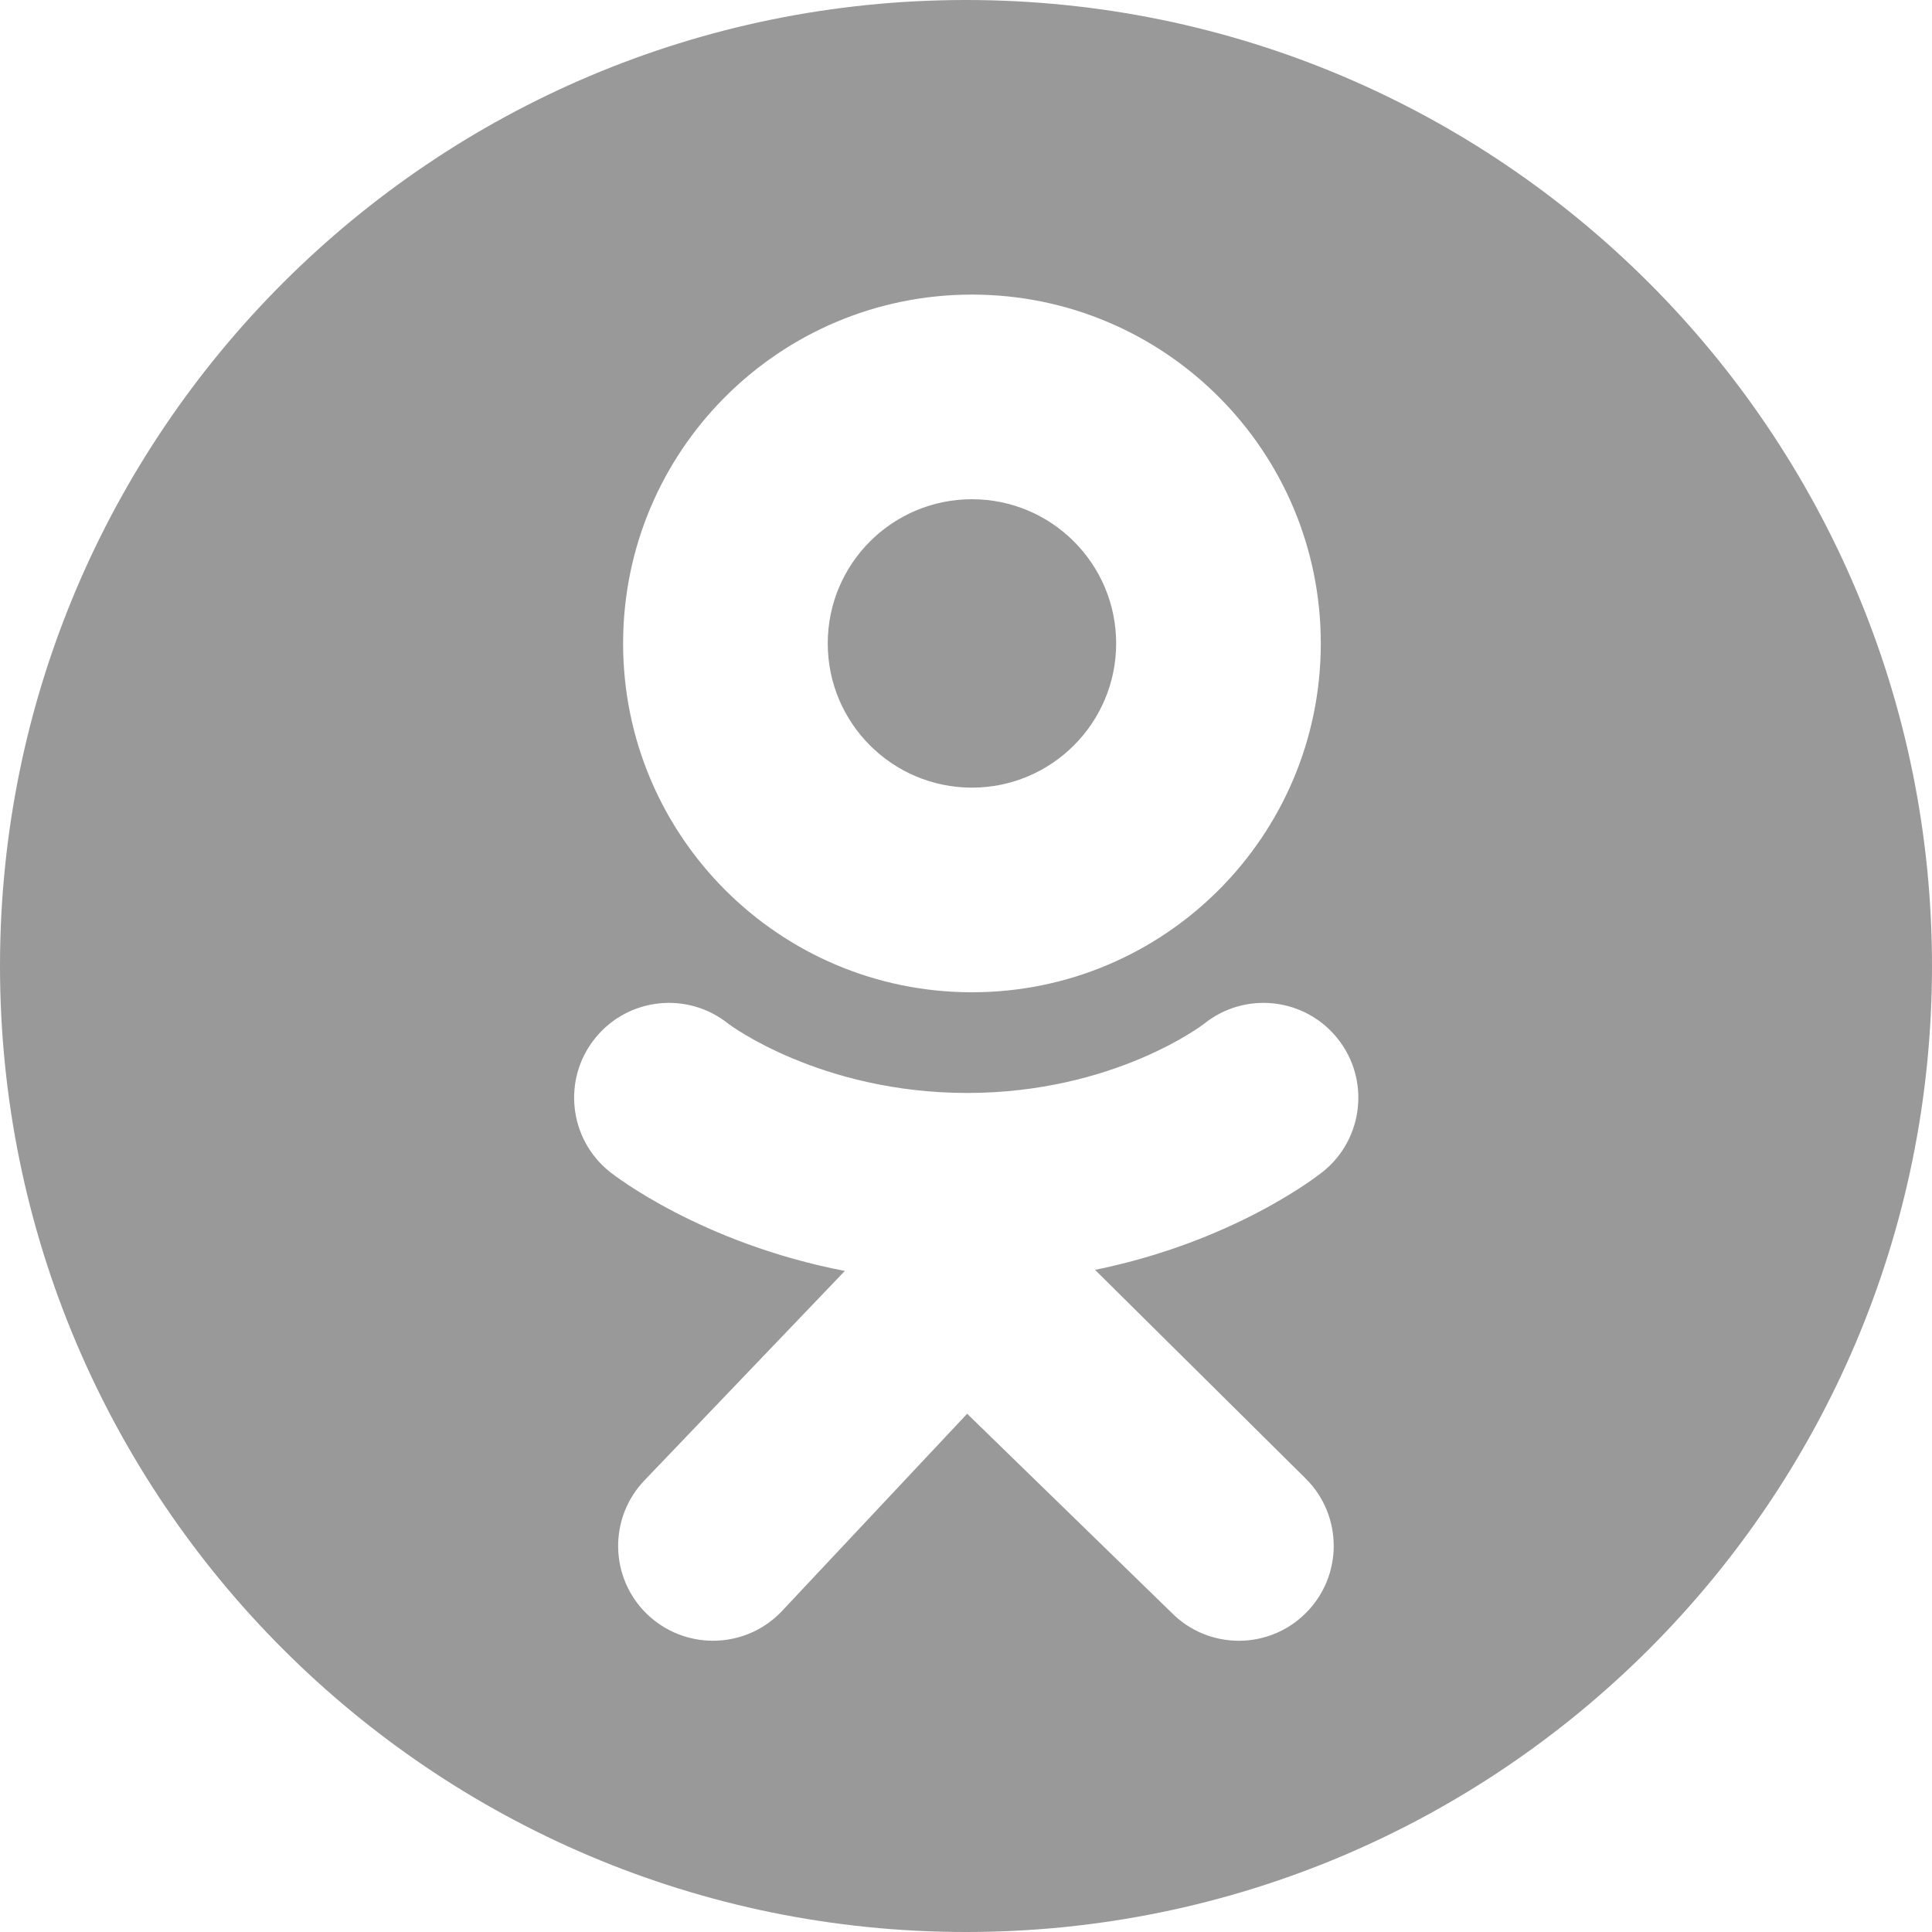 <svg width="25" height="25" viewBox="0 0 25 25" fill="none" xmlns="http://www.w3.org/2000/svg">
<path d="M10.711 8.326C10.711 9.356 11.546 10.192 12.577 10.192C13.607 10.192 14.443 9.356 14.443 8.326C14.443 7.295 13.607 6.46 12.577 6.46C11.546 6.46 10.711 7.295 10.711 8.326Z" fill="#999999"/>
<path fill-rule="evenodd" clip-rule="evenodd" d="M12.5 25C19.404 25 25 19.404 25 12.5C25 5.597 19.404 0 12.5 0C5.596 0 0 5.597 0 12.5C0 19.404 5.596 25 12.5 25ZM8.063 8.326C8.063 5.833 10.084 3.812 12.577 3.812C15.07 3.812 17.091 5.833 17.091 8.326C17.091 10.819 15.07 12.84 12.577 12.84C10.084 12.84 8.063 10.819 8.063 8.326ZM17.118 15.162C17.06 15.208 15.977 16.064 14.17 16.432L16.898 19.135C17.378 19.614 17.378 20.392 16.899 20.871C16.421 21.351 15.643 21.352 15.164 20.872L12.515 18.294L10.11 20.856C9.869 21.106 9.548 21.231 9.226 21.231C8.92 21.231 8.613 21.117 8.374 20.888C7.886 20.417 7.872 19.64 8.343 19.152L10.932 16.446C9.074 16.087 7.947 15.209 7.889 15.162C7.36 14.738 7.275 13.965 7.699 13.437C8.123 12.908 8.895 12.823 9.424 13.247C9.435 13.256 10.615 14.142 12.515 14.143C14.416 14.142 15.571 13.256 15.582 13.247C16.111 12.823 16.883 12.908 17.307 13.437C17.731 13.965 17.646 14.738 17.118 15.162Z" fill="#999999"/>
</svg>
